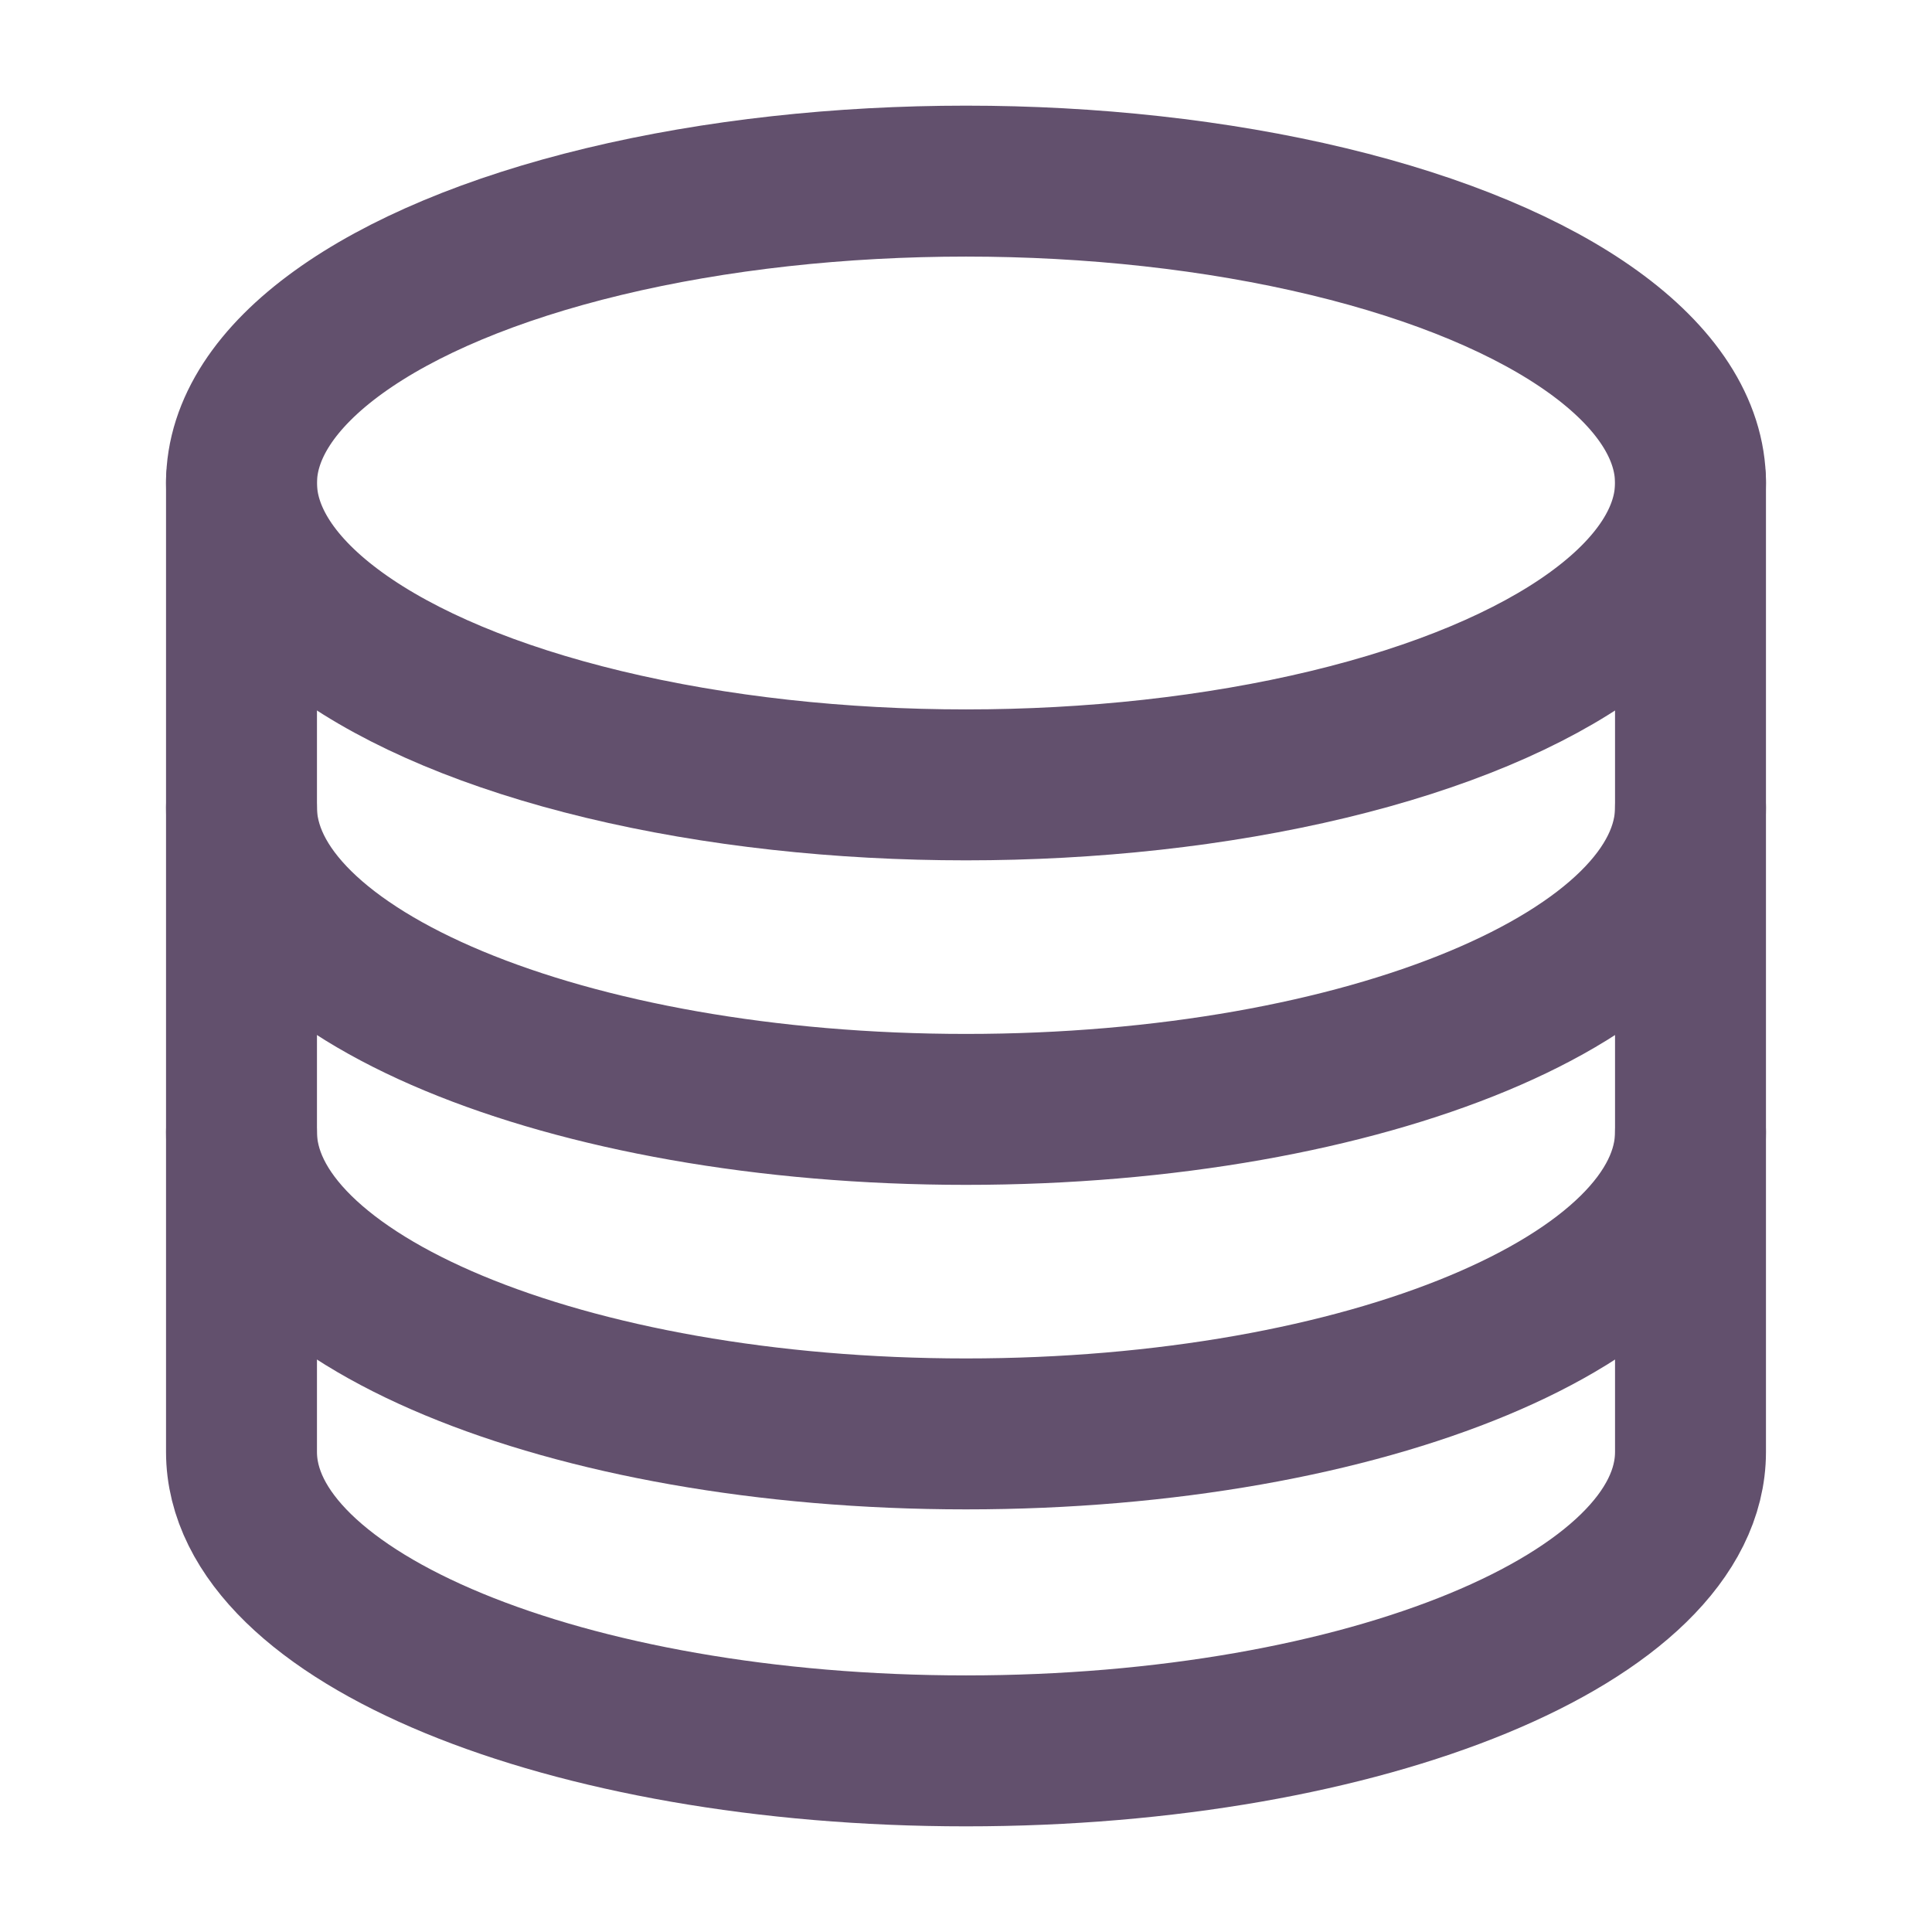 <svg xmlns="http://www.w3.org/2000/svg" class="ionicon" viewBox="0 0 512 512"><ellipse cx="256" cy="128" rx="192" ry="80" fill="none" stroke="#62506D" stroke-linecap="round" stroke-miterlimit="10" stroke-width="40"/><path d="M448 214c0 44.18-86 80-192 80S64 258.18 64 214M448 300c0 44.18-86 80-192 80S64 344.18 64 300" fill="none" stroke="#62506D" stroke-linecap="round" stroke-miterlimit="10" stroke-width="40"/><path d="M64 127.24v257.52C64 428.52 150 464 256 464s192-35.48 192-79.24V127.24" fill="none" stroke="#62506D" stroke-linecap="round" stroke-miterlimit="10" stroke-width="40"/></svg>